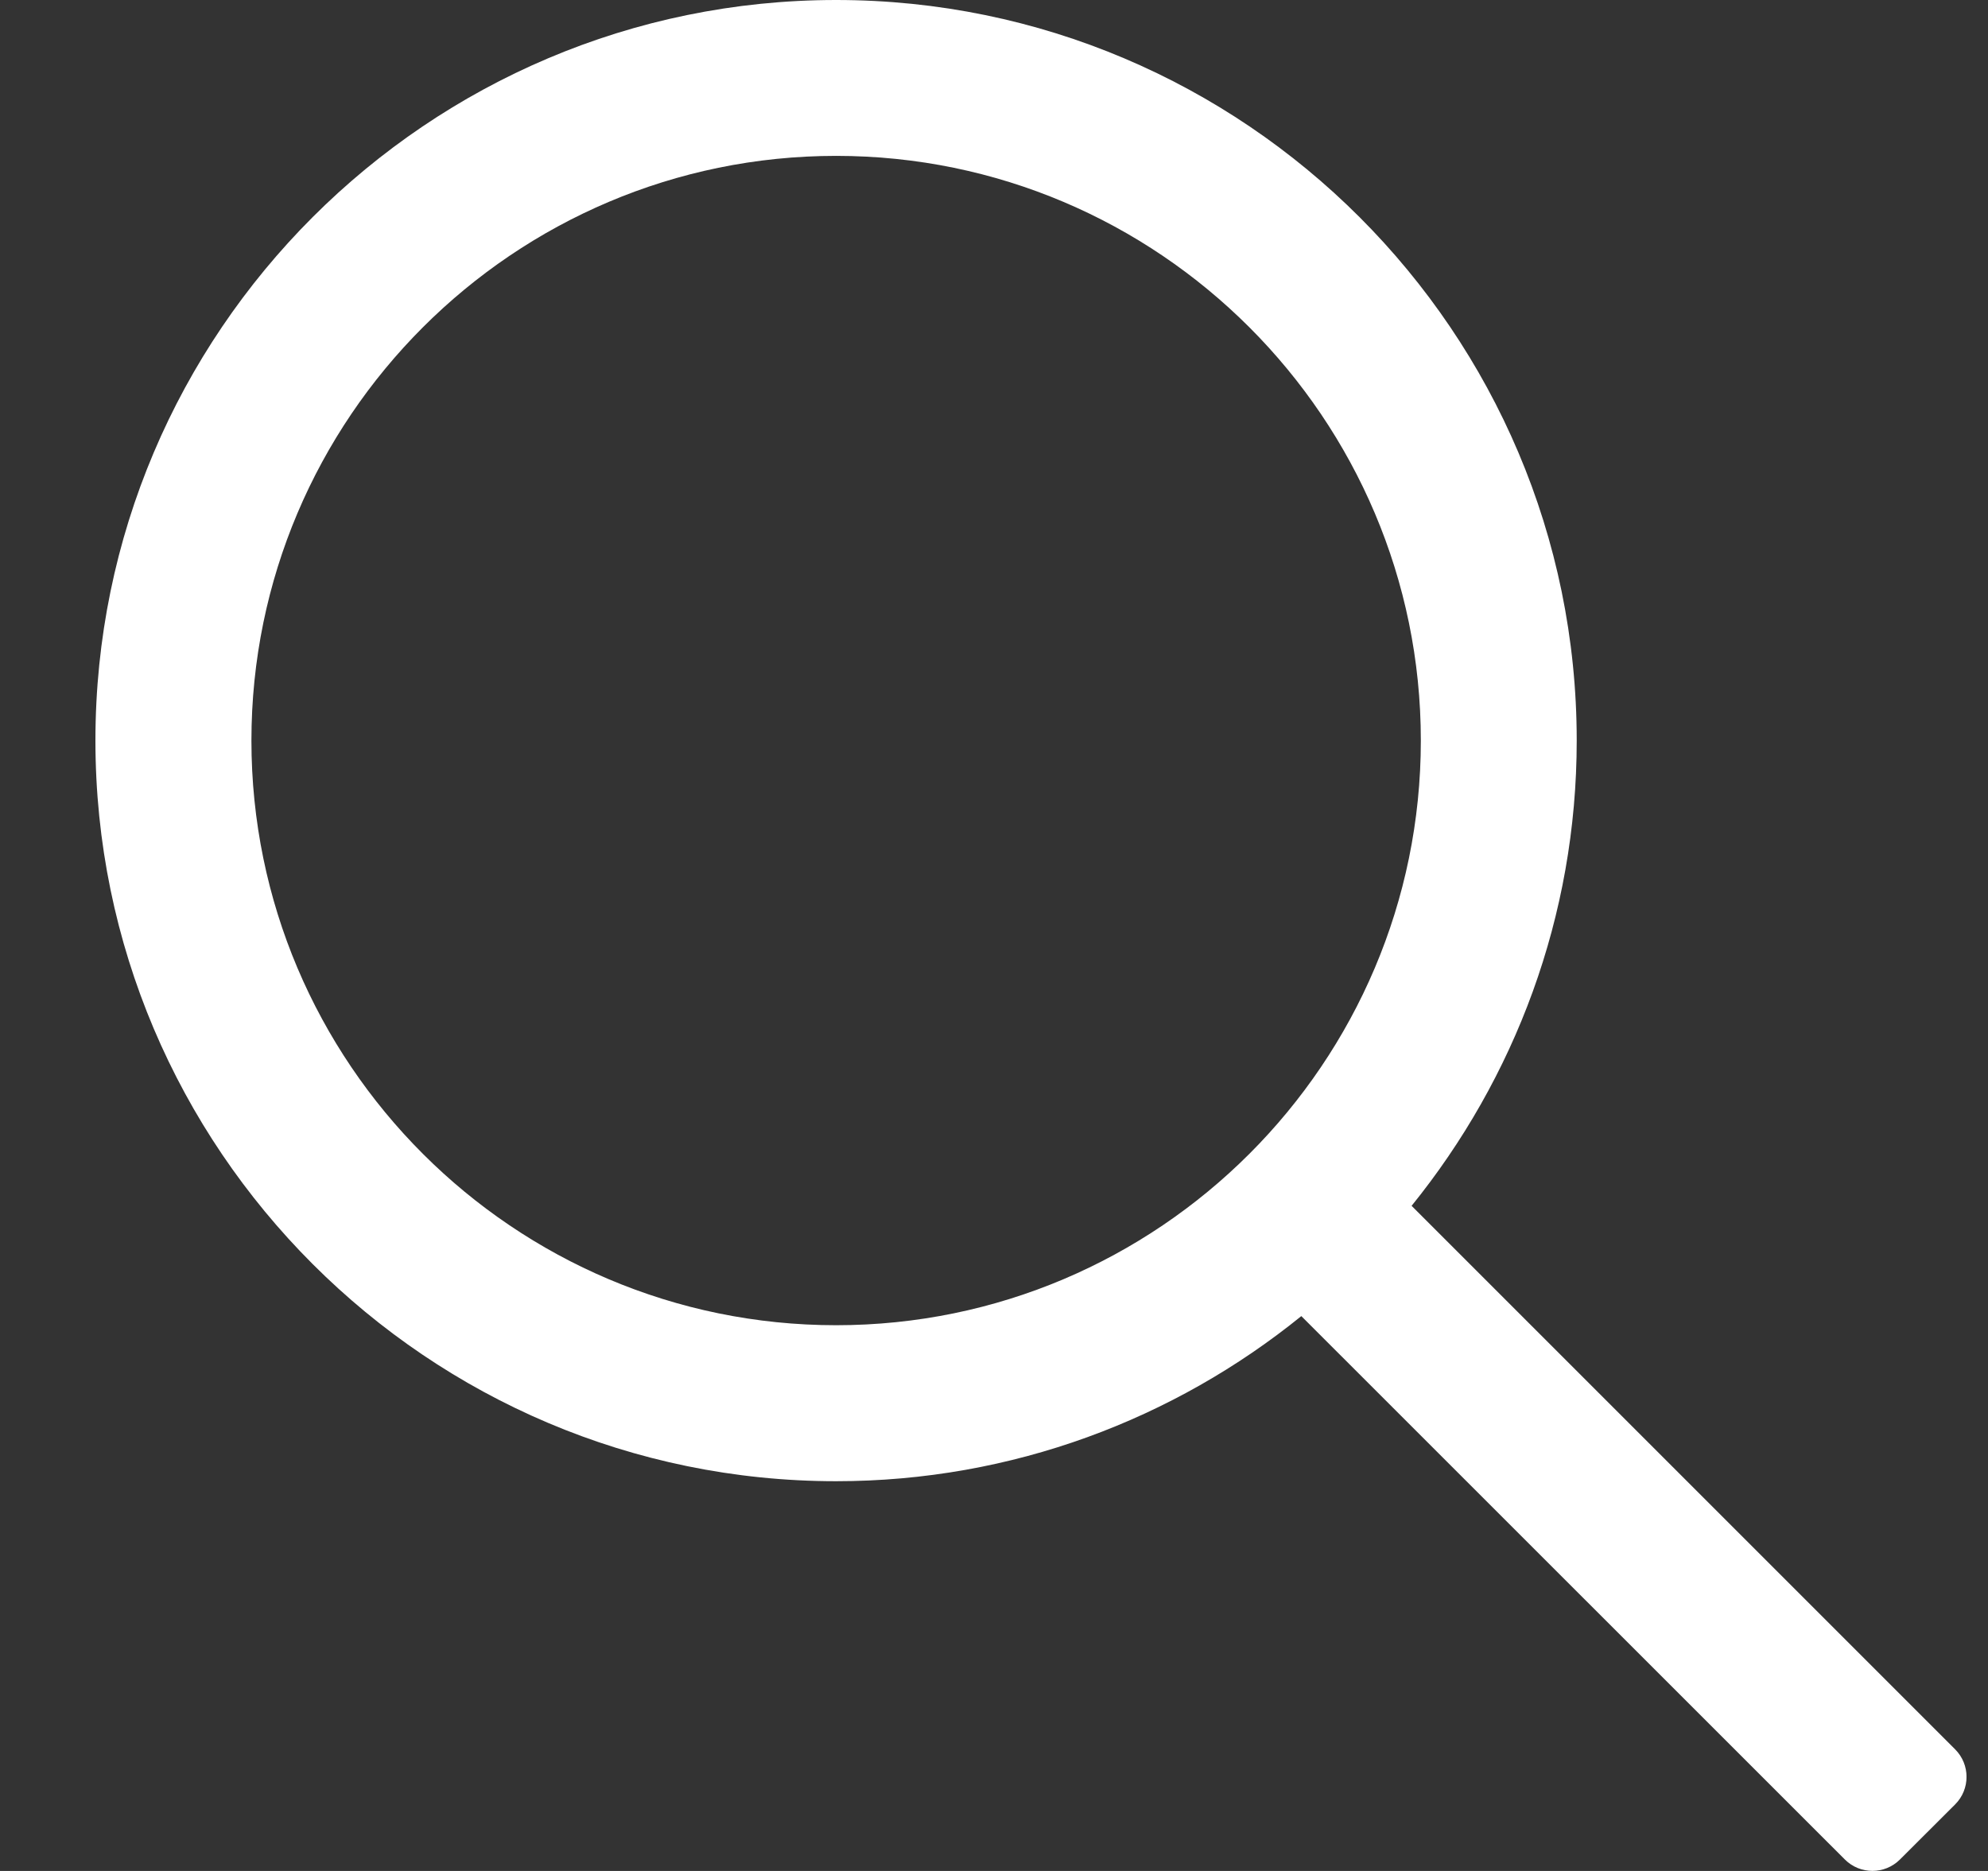 <svg width="17" height="16" viewBox="0 0 17 16" fill="none" xmlns="http://www.w3.org/2000/svg">
<rect x="0" y="0" width="17" height="16" fill="#333333" stroke="none"/>
<g clip-path="url(#clip0)">
<path d="M16.719 14.96L12.071 10.312C12.952 9.223 13.483 7.84 13.483 6.333C13.483 2.841 10.642 0 7.15 0C3.658 0 0.816 2.841 0.816 6.333C0.816 9.826 3.658 12.667 7.15 12.667C8.656 12.667 10.04 12.136 11.128 11.255L15.776 15.902C15.906 16.032 16.117 16.032 16.247 15.902L16.719 15.431C16.849 15.301 16.849 15.09 16.719 14.96ZM7.15 11.333C4.393 11.333 2.15 9.091 2.15 6.333C2.15 3.576 4.393 1.333 7.15 1.333C9.907 1.333 12.15 3.576 12.15 6.333C12.15 9.091 9.907 11.333 7.15 11.333Z" fill="white"/>
</g>
<defs>
<clipPath id="clip0">
<rect width="16" height="16" fill="white" transform="translate(0.816)"/>
</clipPath>
</defs>
</svg>
